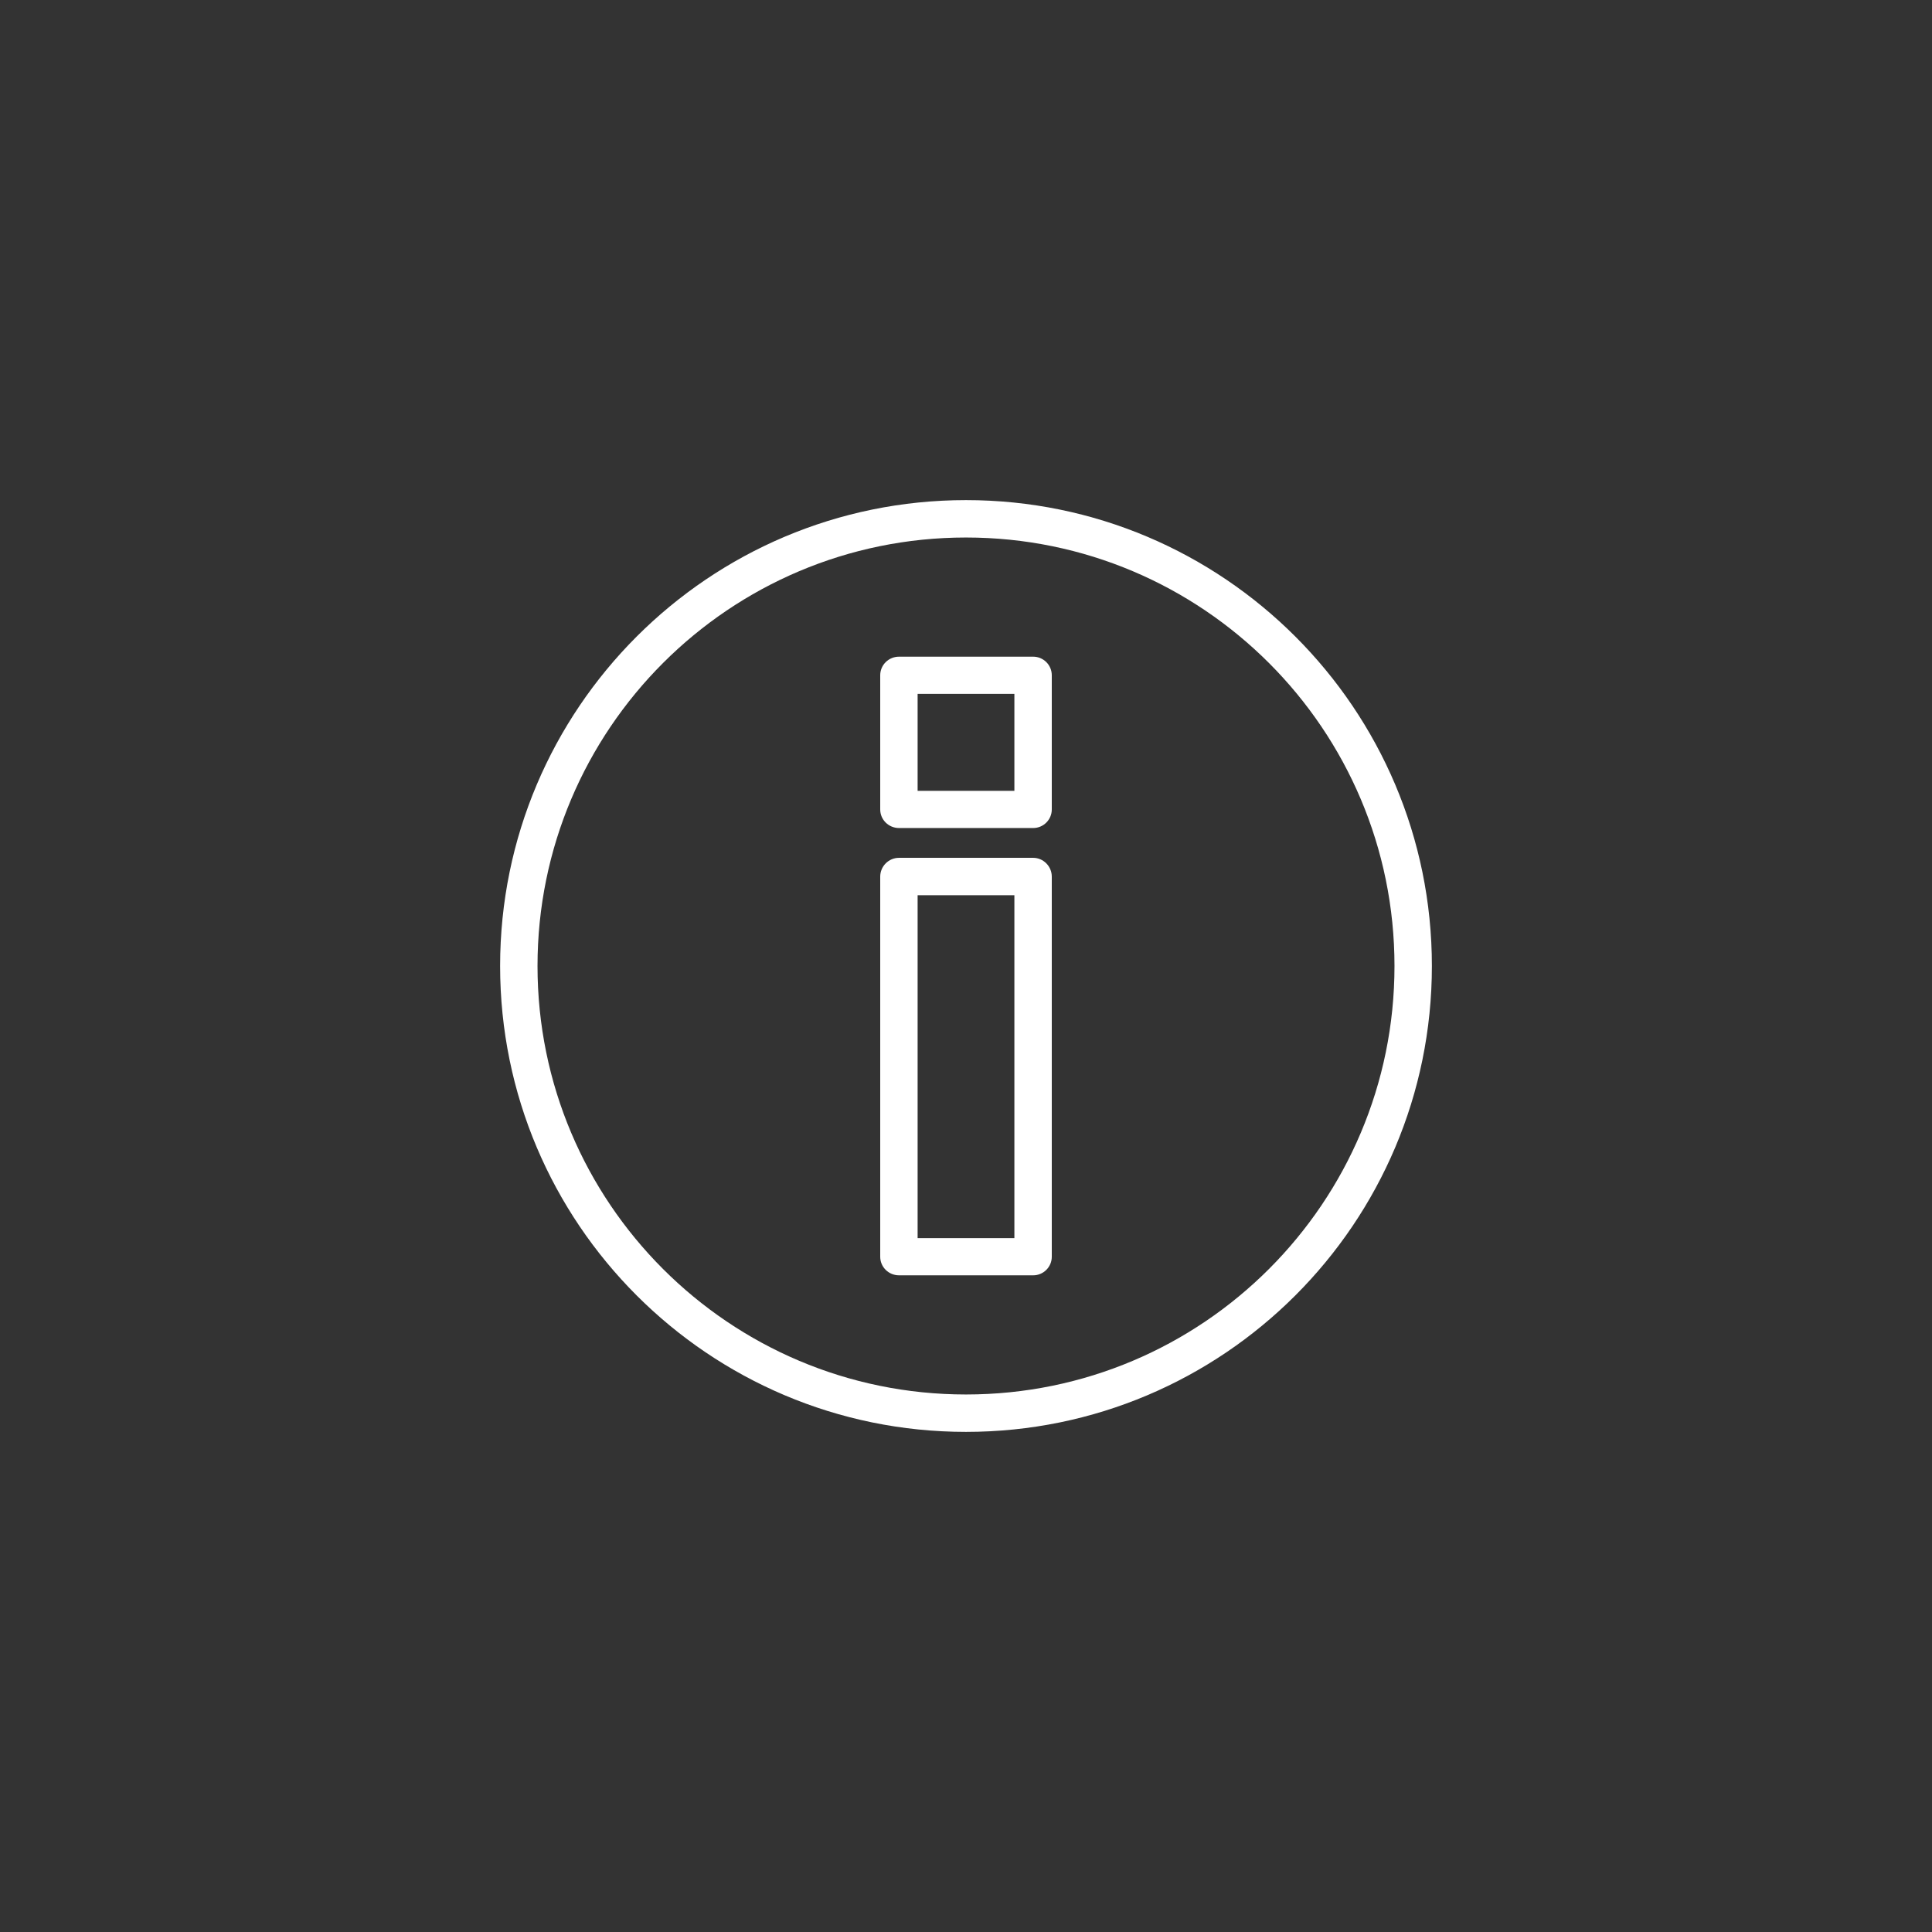 <?xml version='1.0' encoding='utf-8'?>
<svg xmlns="http://www.w3.org/2000/svg" width="91.44mm" height="91.44mm" version="1.1" style="shape-rendering:geometricPrecision; text-rendering:geometricPrecision; image-rendering:optimizeQuality; fill-rule:evenodd; clip-rule:evenodd" viewBox="0 0 9144 9144"><rect x="0" y="0" width="9144" height="9144" fill="#333333" stroke="none"/> <defs> <style type="text/css"> .fil1 {fill:white;fill-rule:nonzero}  </style> </defs> <g id="Layer_x0020_1"> <g id="_2744492896960"> <path class="fil1" d="M4572 2367c609,0 1160,247 1559,646 399,399 646,950 646,1559 0,609 -247,1160 -646,1559 -399,399 -950,646 -1559,646 -609,0 -1160,-247 -1559,-646 -399,-399 -646,-950 -646,-1559 0,-609 247,-1160 646,-1559 399,-399 950,-646 1559,-646zm1434 771c-367,-367 -874,-594 -1434,-594 -560,0 -1067,227 -1434,594 -367,367 -594,874 -594,1434 0,560 227,1067 594,1434 367,367 874,594 1434,594 560,0 1067,-227 1434,-594 367,-367 594,-874 594,-1434 0,-560 -227,-1067 -594,-1434z"/> <path class="fil1" d="M4890 6036l-635 0c-49,0 -89,-39 -89,-88l0 -1799c0,-49 40,-89 89,-89l635 0c48,0 88,40 88,89l0 1799c0,49 -40,88 -88,88zm-547 -176l458 0 0 -1623 -458 0 0 1623z"/> <path class="fil1" d="M4978 3196l0 635c0,49 -40,88 -88,88l-635 0c-49,0 -89,-39 -89,-88l0 -635c0,-49 40,-88 89,-88l635 0c48,0 88,39 88,88zm-177 547l0 -459 -458 0 0 459 458 0z"/> </g> </g> </svg>